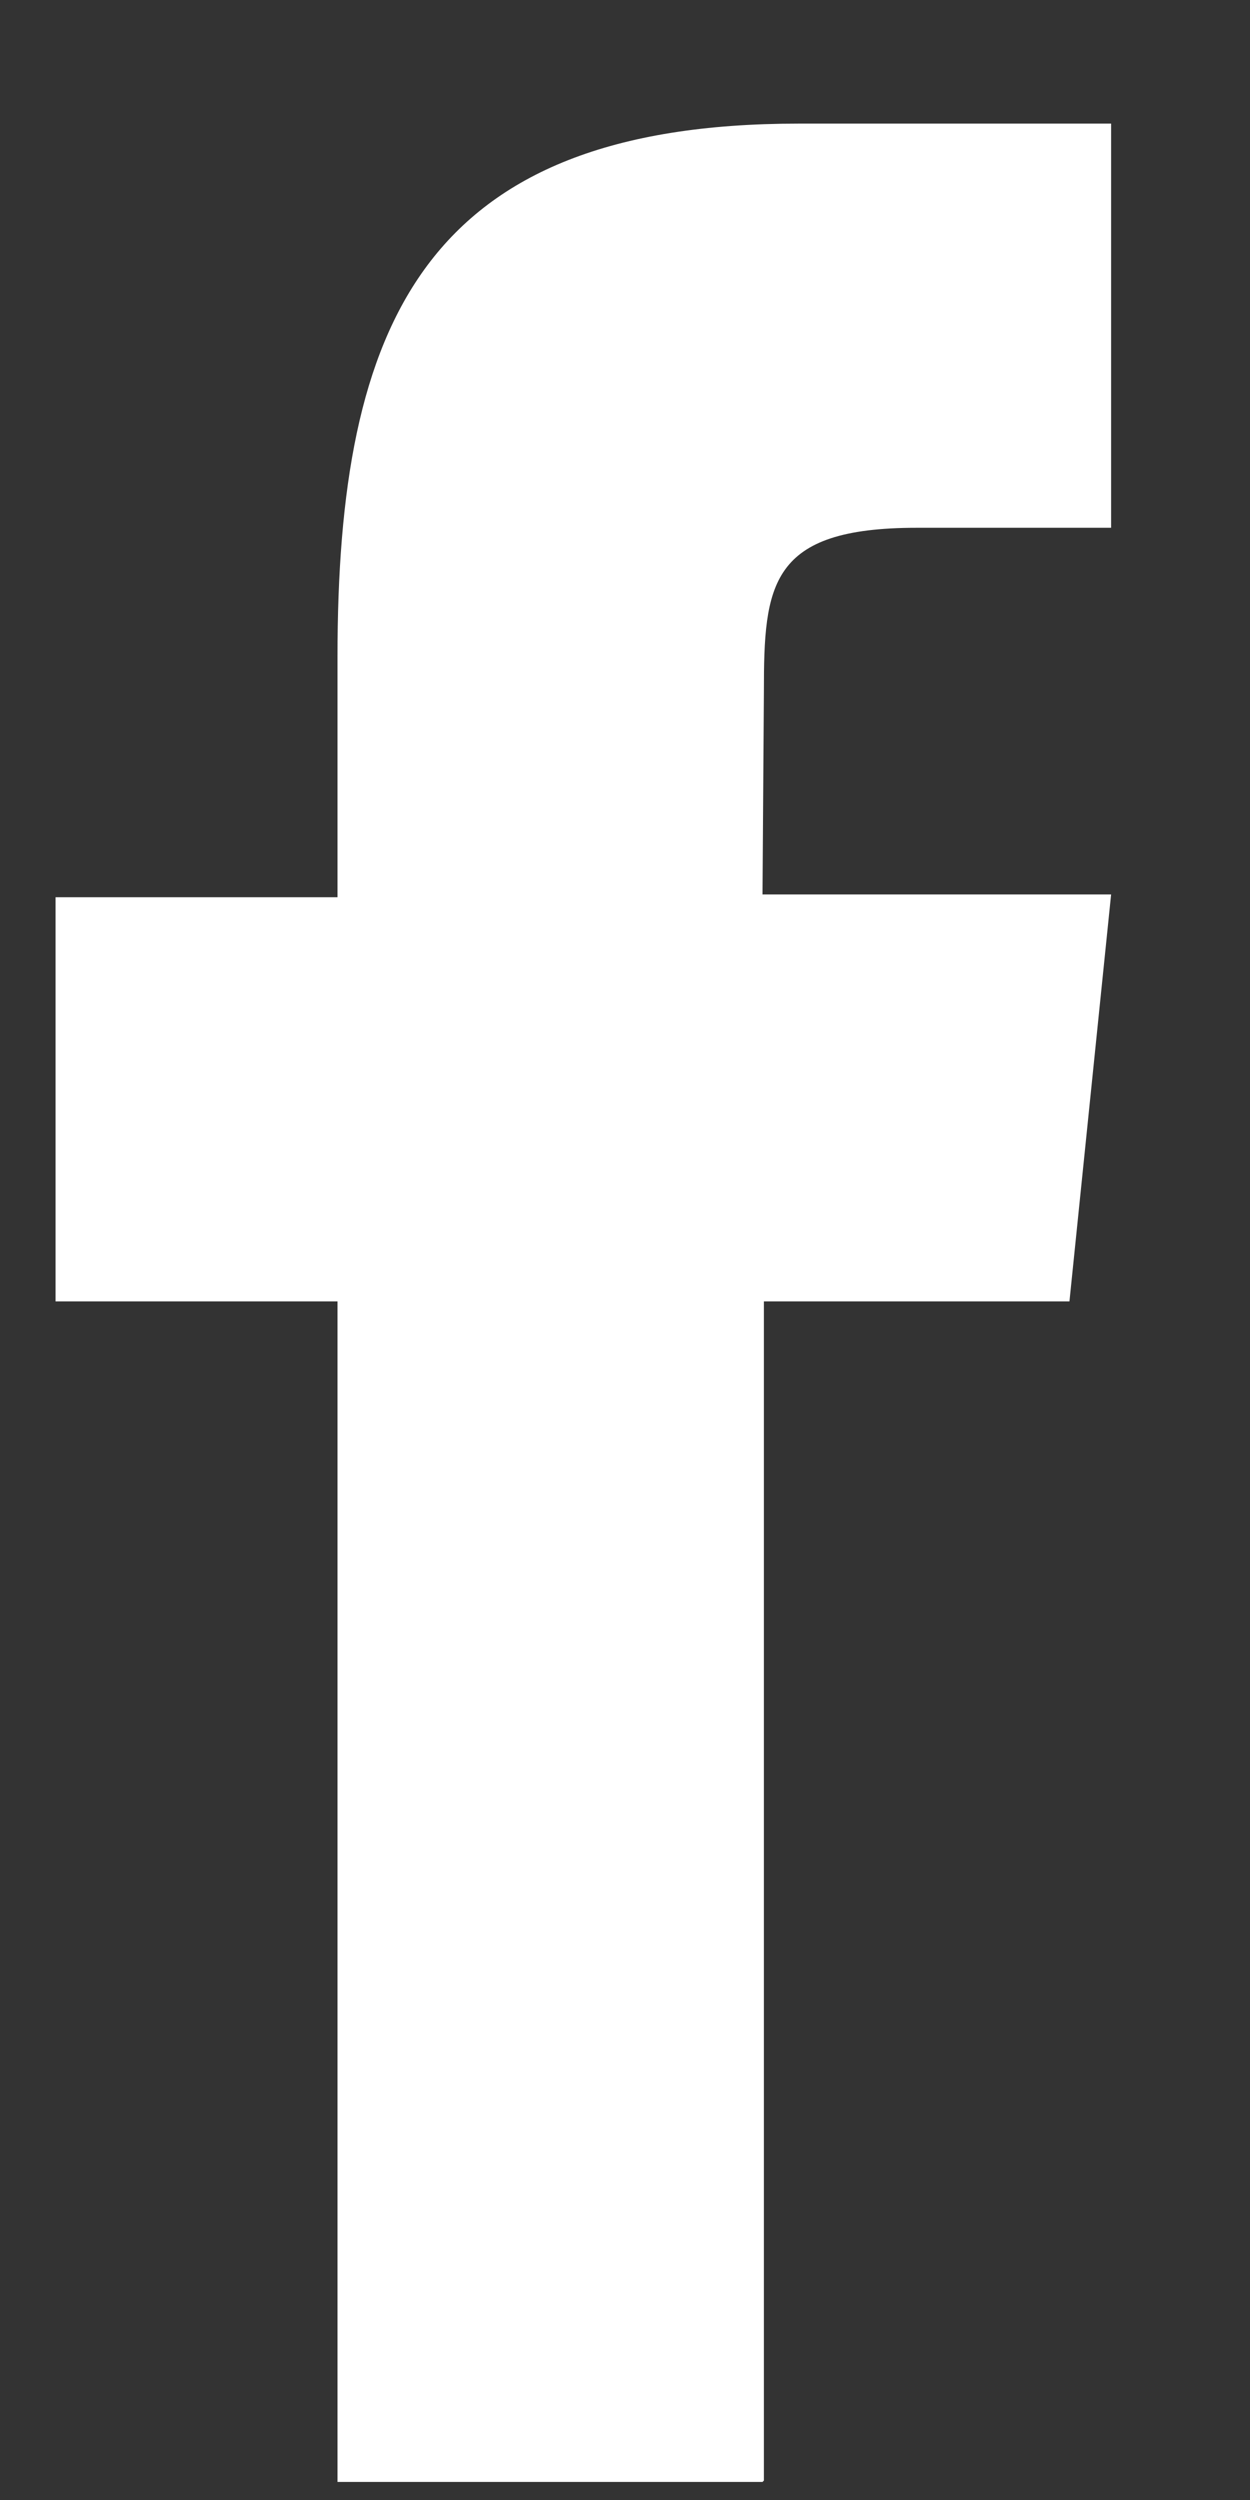 <svg xmlns="http://www.w3.org/2000/svg" width="9" height="18" fill="none"><rect width="100%" height="100%" fill="#333333" stroke="none"/><path fill="#fff" d="M5.49 17.87H2.43v-8.5H.4V6.46h2.03V4.73c0-2.4.62-3.84 3.32-3.84H8V3.8H6.6c-1.06 0-1.1.41-1.1 1.18l-.01 1.46H8l-.3 2.93H5.5v8.49z"/></svg>